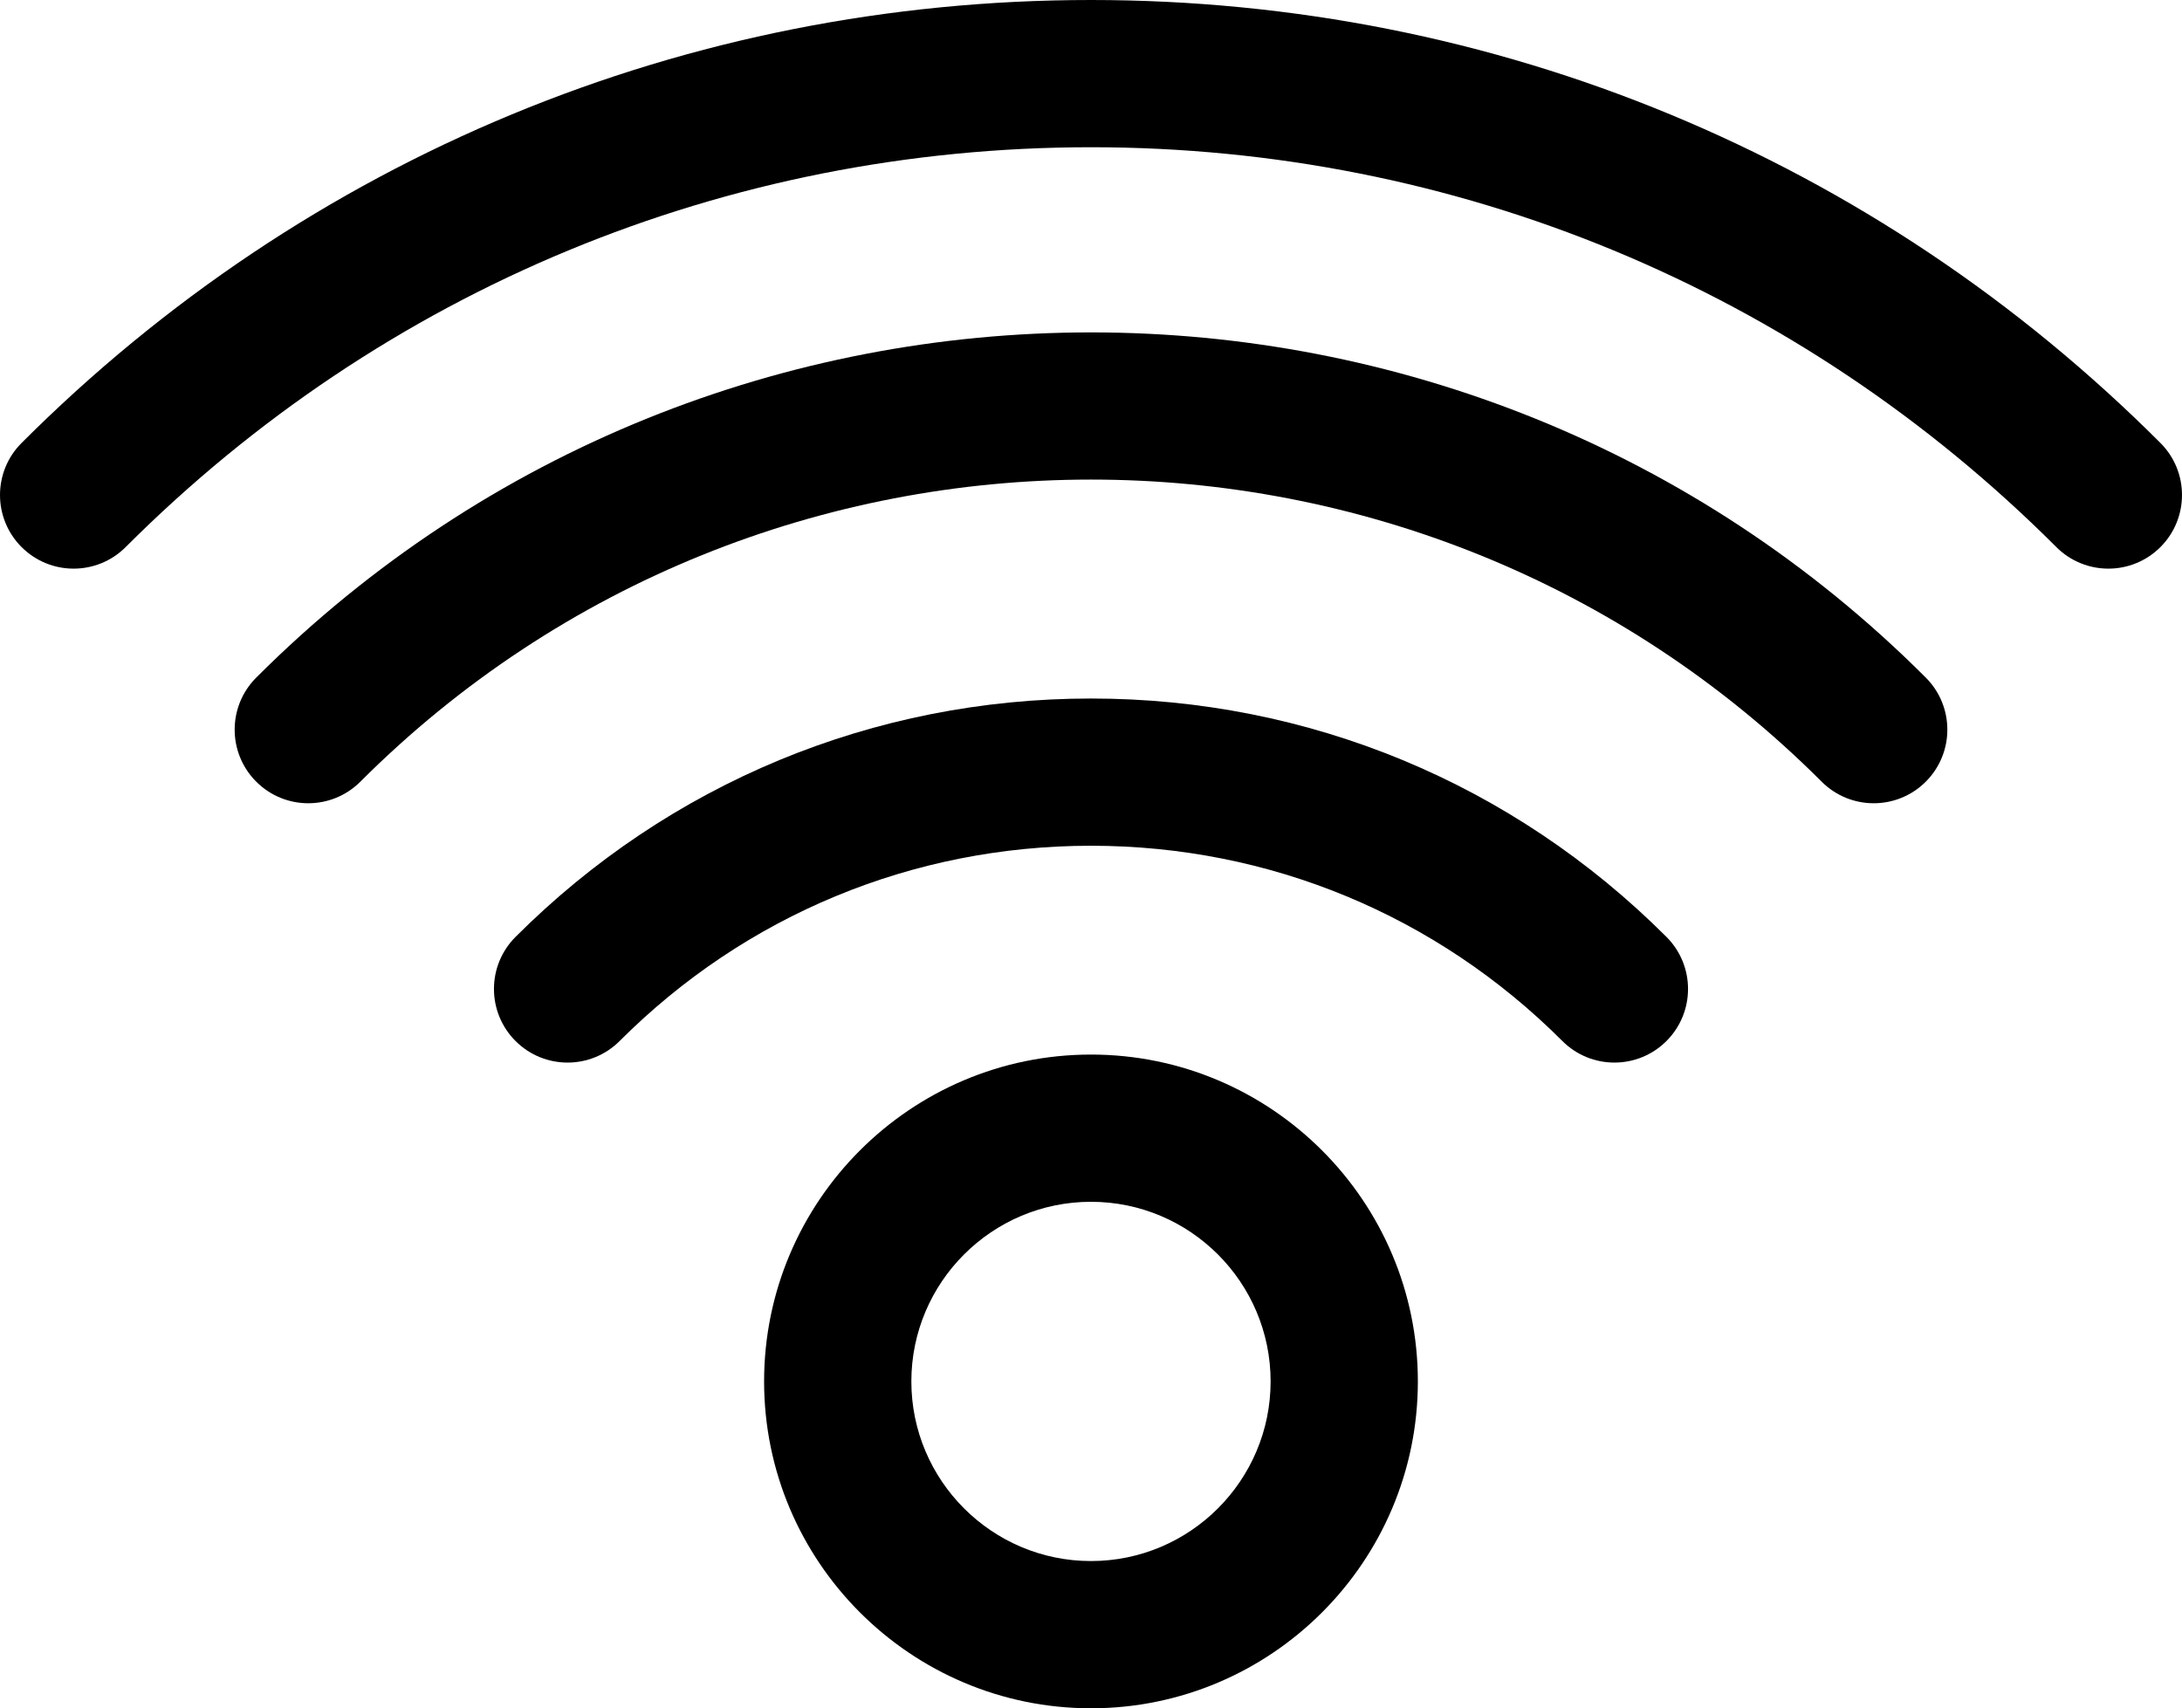 <svg version="1.1" id="Capa_1" xmlns="http://www.w3.org/2000/svg" xmlns:xlink="http://www.w3.org/1999/xlink" x="0px" y="0px" viewBox="0 44.207 407.31 318.896" style="enable-background:new 0 0 407.31 407.31;" xml:space="preserve">
<g>
	<g>
		<path d="M203.652,241.068c-33.646,0-61.019,27.371-61.019,61.016c0,33.646,27.371,61.019,61.019,61.019
			c33.645,0,61.018-27.371,61.018-61.019C264.669,268.439,237.296,241.068,203.652,241.068z M203.652,335.617
			c-18.486,0-33.531-15.045-33.531-33.533c0-18.486,15.045-33.531,33.531-33.531c18.494,0,33.531,15.045,33.531,33.531
			C237.183,320.572,222.146,335.617,203.652,335.617z"></path>
		<path d="M203.652,174.603c-40.578,0-78.728,15.81-107.42,44.503c-5.367,5.367-5.367,14.064,0,19.432
			c2.686,2.686,6.2,4.027,9.717,4.027c3.518,0,7.033-1.342,9.717-4.027c23.5-23.506,54.75-36.45,87.986-36.45
			c33.242,0,64.486,12.944,87.992,36.45c5.36,5.369,14.071,5.369,19.434,0c5.367-5.367,5.367-14.064,0-19.432
			C282.383,190.411,244.236,174.603,203.652,174.603z"></path>
		<path d="M47.832,170.696c-5.369,5.368-5.369,14.064,0,19.433c5.361,5.368,14.064,5.368,19.434,0
			c75.209-75.195,197.572-75.195,272.781,0c2.685,2.685,6.199,4.026,9.718,4.026c3.516,0,7.03-1.342,9.715-4.026
			c5.369-5.368,5.369-14.064,0-19.433C273.56,84.778,133.75,84.778,47.832,170.696z"></path>
		<path d="M403.285,126.898c-53.328-53.326-124.223-82.691-199.633-82.691S57.346,73.572,4.027,126.898
			c-5.369,5.368-5.369,14.065,0,19.434c5.366,5.368,14.069,5.368,19.432,0c48.135-48.134,112.123-74.639,180.193-74.639
			s132.065,26.505,180.199,74.639c2.684,2.684,6.198,4.026,9.717,4.026c3.516,0,7.031-1.343,9.717-4.026
			C408.652,140.963,408.652,132.266,403.285,126.898z"></path>
	</g>
</g>
<g>
</g>
<g>
</g>
<g>
</g>
<g>
</g>
<g>
</g>
<g>
</g>
<g>
</g>
<g>
</g>
<g>
</g>
<g>
</g>
<g>
</g>
<g>
</g>
<g>
</g>
<g>
</g>
<g>
</g>
</svg>